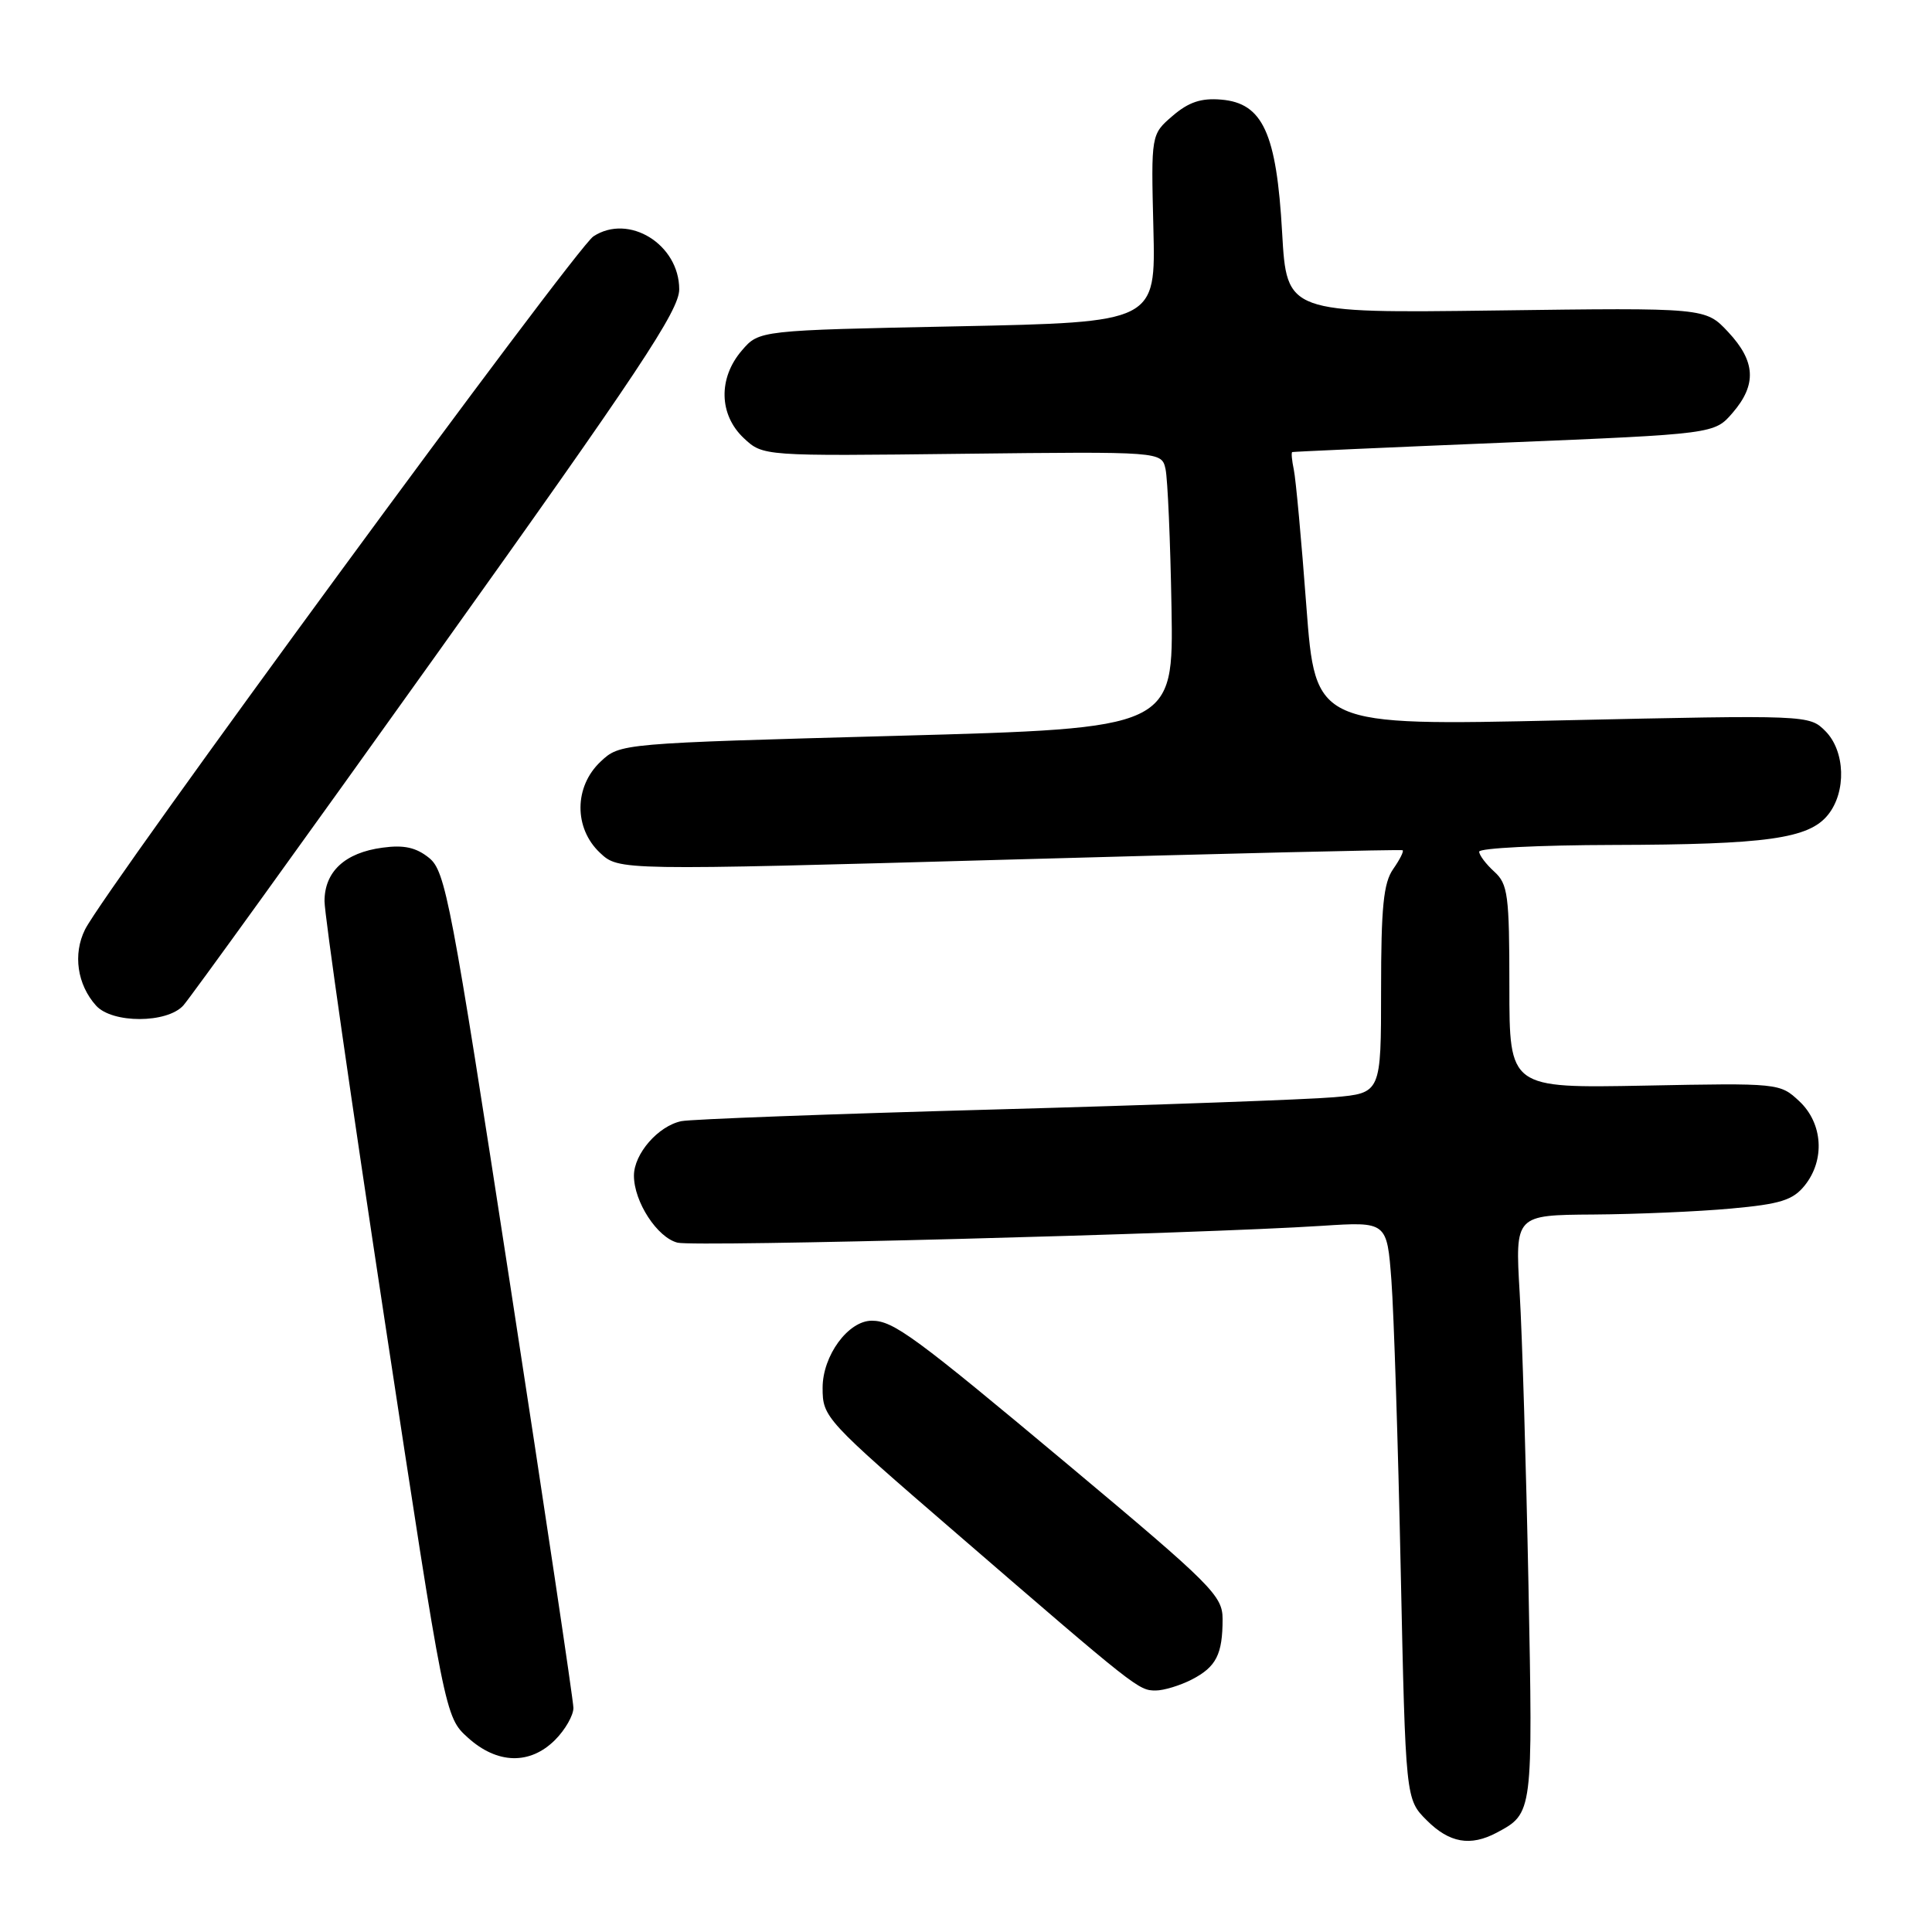 <?xml version="1.0" encoding="UTF-8" standalone="no"?>
<!DOCTYPE svg PUBLIC "-//W3C//DTD SVG 1.1//EN" "http://www.w3.org/Graphics/SVG/1.1/DTD/svg11.dtd" >
<svg xmlns="http://www.w3.org/2000/svg" xmlns:xlink="http://www.w3.org/1999/xlink" version="1.1" viewBox="0 0 256 256">
 <g >
 <path fill="currentColor"
d=" M 198.32 242.84 C 203.13 240.27 203.12 240.31 202.53 210.00 C 202.22 194.32 201.70 176.89 201.36 171.25 C 200.76 161.00 200.76 161.00 211.13 160.93 C 216.83 160.89 225.04 160.54 229.37 160.14 C 235.90 159.55 237.56 159.03 239.12 157.10 C 241.85 153.72 241.55 148.86 238.42 145.92 C 235.85 143.52 235.72 143.50 217.92 143.85 C 200.00 144.19 200.00 144.19 200.00 130.75 C 200.00 118.58 199.81 117.14 198.00 115.50 C 196.90 114.50 196.00 113.31 196.00 112.85 C 196.00 112.38 203.99 111.98 213.75 111.96 C 234.07 111.91 239.67 111.13 242.21 107.98 C 244.68 104.93 244.51 99.51 241.86 96.86 C 239.74 94.74 239.56 94.73 207.01 95.45 C 174.30 96.18 174.30 96.18 173.10 80.34 C 172.45 71.63 171.70 63.49 171.44 62.25 C 171.18 61.01 171.08 59.96 171.23 59.90 C 171.38 59.85 184.03 59.28 199.34 58.65 C 227.17 57.50 227.17 57.50 229.59 54.69 C 232.80 50.96 232.63 47.88 228.99 43.99 C 225.98 40.77 225.98 40.77 198.24 41.14 C 170.50 41.50 170.50 41.50 169.89 30.84 C 169.15 17.64 167.33 13.66 161.82 13.20 C 159.16 12.97 157.50 13.53 155.38 15.35 C 152.52 17.81 152.52 17.81 152.83 30.25 C 153.14 42.70 153.14 42.70 126.86 43.24 C 100.59 43.77 100.59 43.77 98.30 46.44 C 95.15 50.10 95.26 54.95 98.55 58.05 C 101.10 60.44 101.10 60.44 127.51 60.13 C 153.92 59.83 153.92 59.83 154.44 62.16 C 154.72 63.45 155.08 71.70 155.23 80.50 C 155.50 96.50 155.50 96.50 118.83 97.50 C 82.16 98.50 82.16 98.50 79.58 100.92 C 76.06 104.23 76.03 109.74 79.50 113.00 C 82.00 115.35 82.00 115.35 133.75 113.90 C 162.21 113.10 185.66 112.54 185.85 112.66 C 186.05 112.78 185.48 113.90 184.60 115.16 C 183.32 116.99 183.00 120.20 183.00 131.14 C 183.00 144.84 183.00 144.84 176.75 145.39 C 173.31 145.69 152.95 146.43 131.50 147.02 C 110.05 147.61 91.50 148.30 90.28 148.56 C 87.21 149.20 84.00 152.89 84.00 155.78 C 84.00 159.24 87.09 163.99 89.78 164.66 C 92.08 165.24 158.83 163.49 175.14 162.43 C 183.78 161.87 183.78 161.87 184.37 169.68 C 184.69 173.98 185.25 191.20 185.60 207.95 C 186.25 238.40 186.25 238.40 189.05 241.20 C 192.05 244.20 194.83 244.69 198.32 242.84 Z  M 73.55 230.55 C 74.90 229.20 75.99 227.28 75.98 226.30 C 75.97 225.31 72.18 199.99 67.57 170.04 C 59.77 119.35 59.03 115.44 56.86 113.68 C 55.14 112.29 53.52 111.93 50.69 112.32 C 45.71 112.98 43.00 115.49 43.00 119.42 C 43.00 121.13 46.59 146.15 50.98 175.01 C 58.96 227.50 58.96 227.50 62.00 230.25 C 65.88 233.76 70.22 233.88 73.55 230.55 Z  M 157.93 222.54 C 161.16 220.87 162.00 219.21 162.00 214.53 C 162.00 211.44 160.59 210.04 141.75 194.27 C 121.17 177.05 118.38 175.00 115.52 175.00 C 112.39 175.00 109.00 179.63 109.00 183.89 C 109.00 187.80 109.29 188.12 126.75 203.19 C 150.60 223.79 150.87 224.00 153.13 224.00 C 154.21 224.00 156.37 223.34 157.93 222.54 Z  M 24.29 133.23 C 25.17 132.26 40.32 111.26 57.95 86.57 C 84.68 49.14 90.00 41.13 90.00 38.34 C 90.00 32.38 83.32 28.25 78.63 31.32 C 76.23 32.90 13.92 117.84 11.27 123.16 C 9.64 126.43 10.23 130.47 12.73 133.25 C 14.88 135.63 22.13 135.62 24.29 133.23 Z "/>
</g>
</svg>